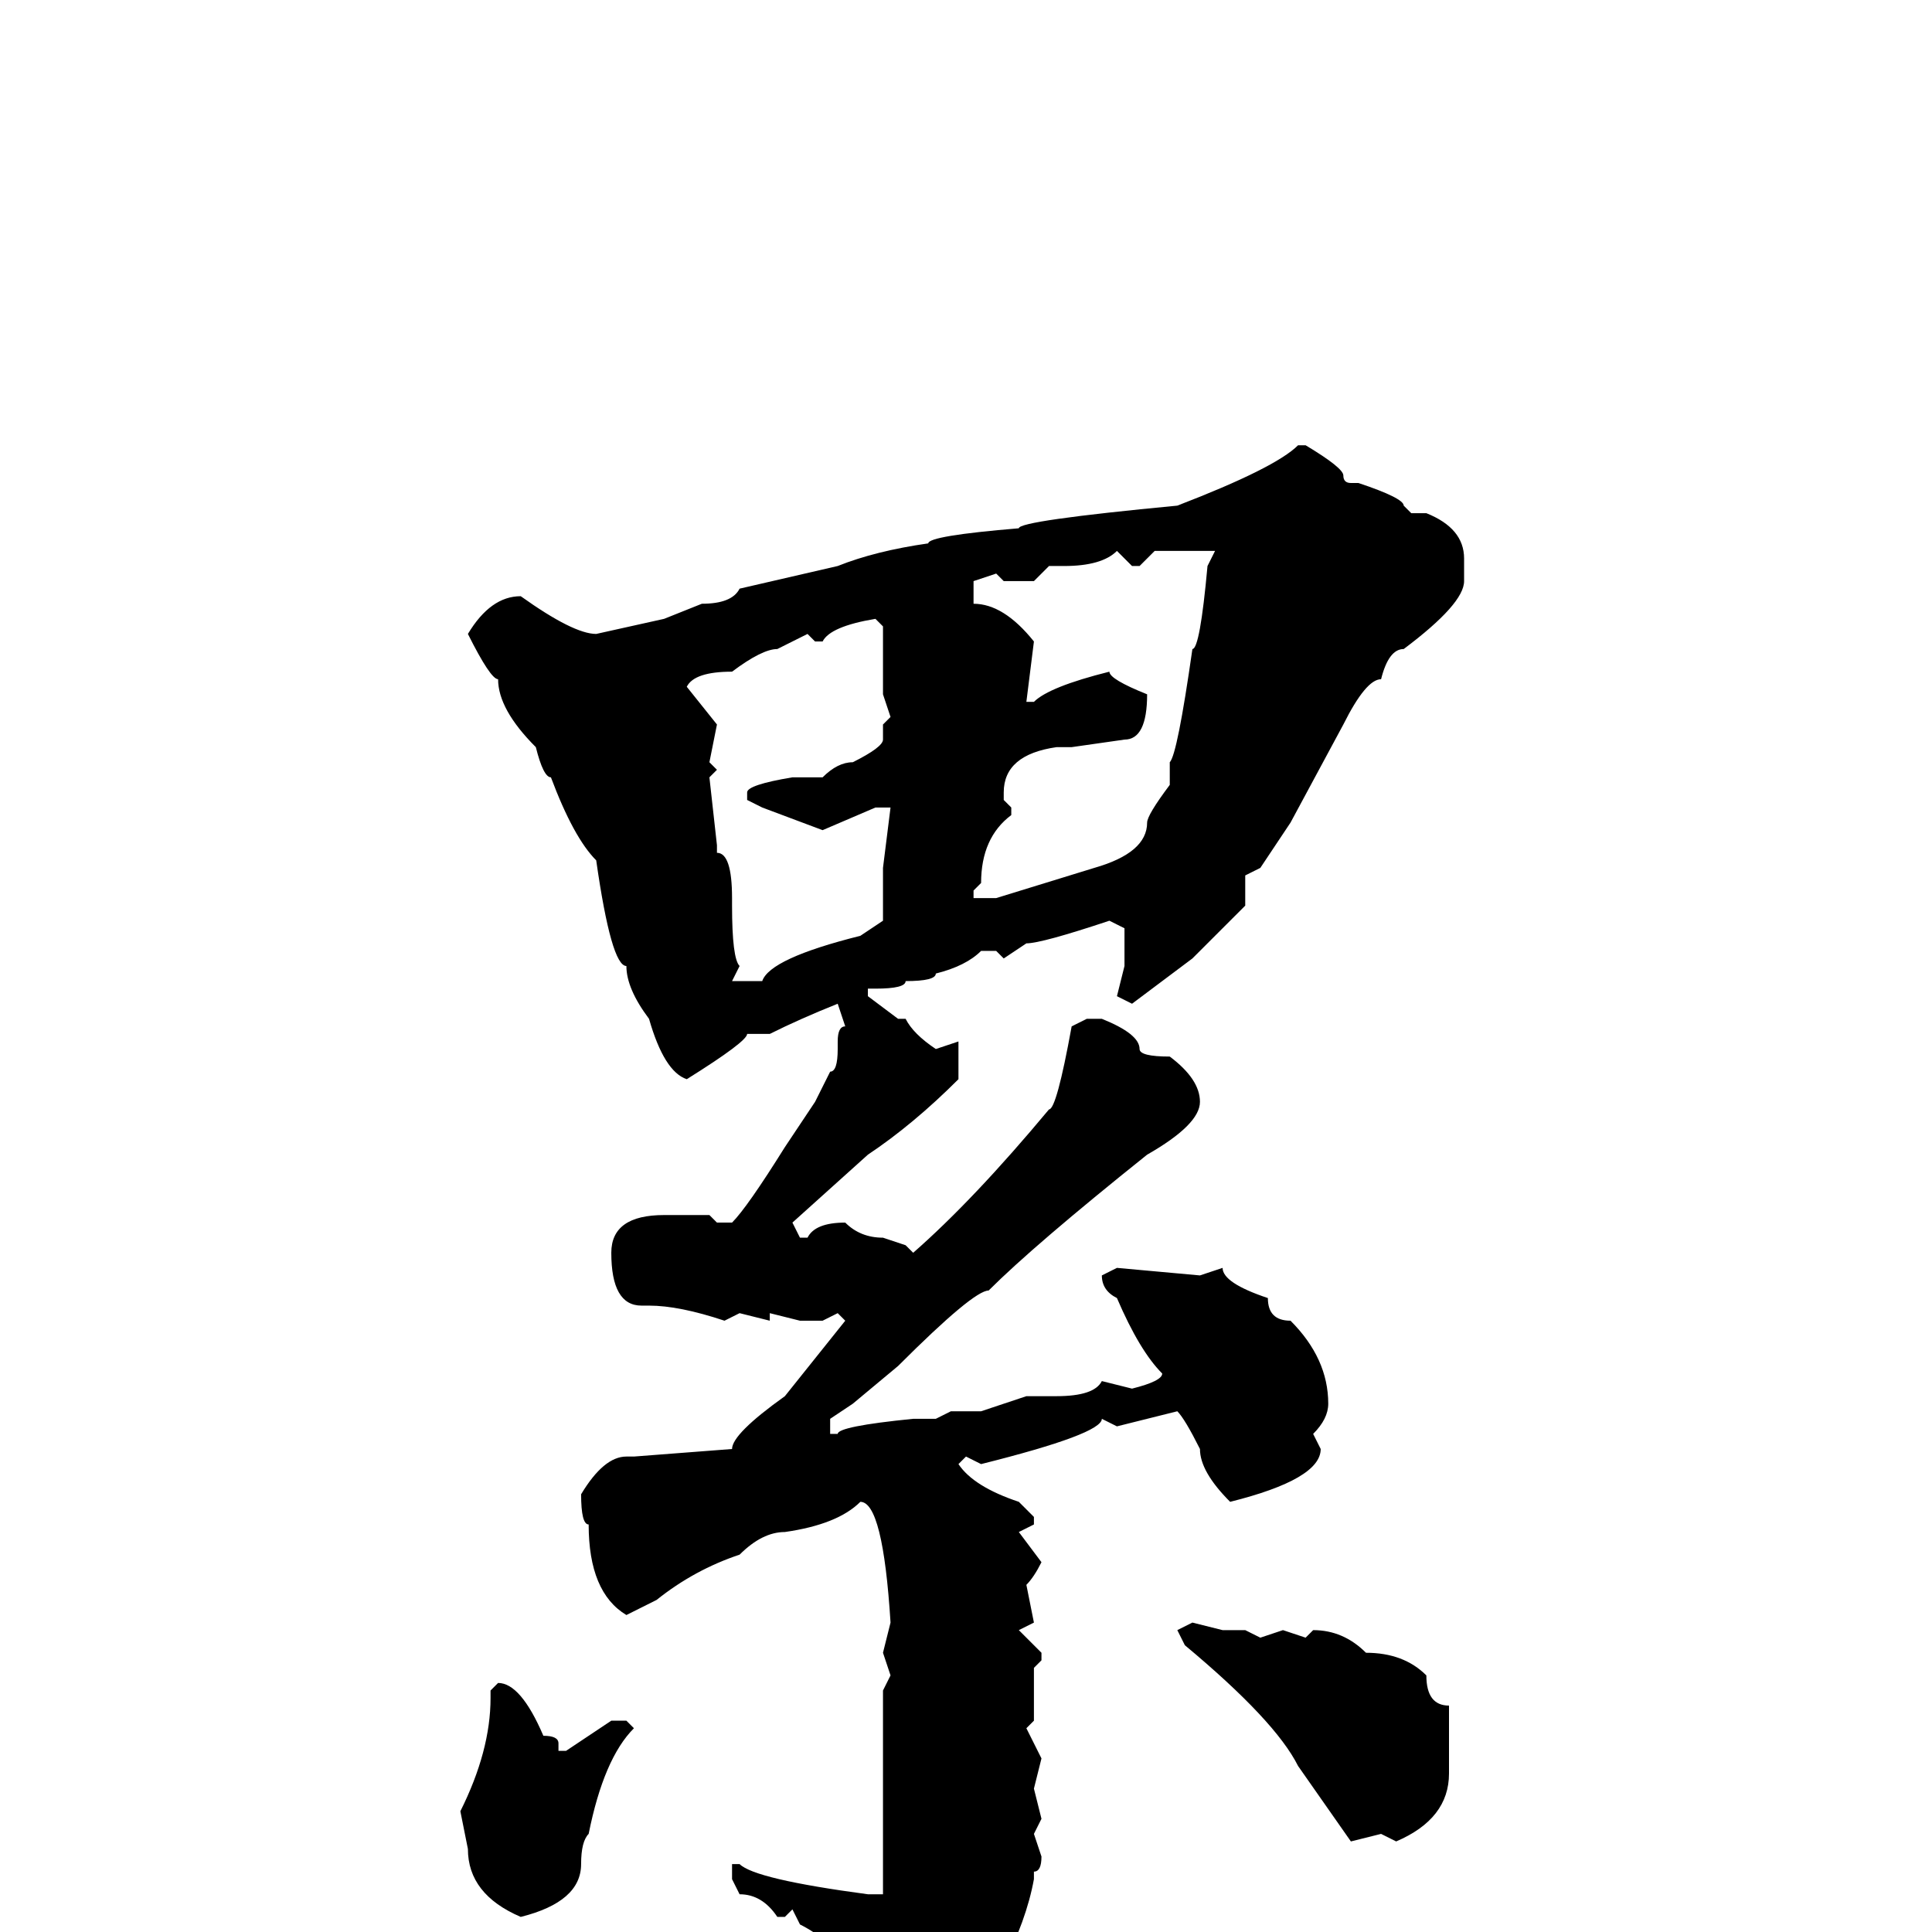 <svg xmlns="http://www.w3.org/2000/svg" viewBox="0 -256 256 256">
	<path fill="#000000" d="M172 -197H173Q178 -194 178 -193Q178 -192 179 -192H180Q186 -190 186 -189L187 -188H189Q194 -186 194 -182V-179Q194 -176 186 -170Q184 -170 183 -166Q181 -166 178 -160L171 -147L167 -141L165 -140V-136L158 -129L150 -123L148 -124L149 -128V-133L147 -134Q138 -131 136 -131L133 -129L132 -130H130Q128 -128 124 -127Q124 -126 120 -126Q120 -125 116 -125H115V-124L119 -121H120Q121 -119 124 -117L127 -118V-117V-113Q121 -107 115 -103L105 -94L106 -92H107Q108 -94 112 -94Q114 -92 117 -92L120 -91L121 -90Q129 -97 139 -109Q140 -109 142 -120L144 -121H146Q151 -119 151 -117Q151 -116 155 -116Q159 -113 159 -110Q159 -107 152 -103Q137 -91 131 -85Q129 -85 119 -75L113 -70L110 -68V-66H111Q111 -67 121 -68H124L126 -69H127H130L136 -71H137H138H140Q145 -71 146 -73L150 -72Q154 -73 154 -74Q151 -77 148 -84Q146 -85 146 -87L148 -88L159 -87L162 -88Q162 -86 168 -84Q168 -81 171 -81Q176 -76 176 -70Q176 -68 174 -66L175 -64Q175 -60 163 -57Q159 -61 159 -64Q157 -68 156 -69L148 -67L146 -68Q146 -66 130 -62L128 -63L127 -62Q129 -59 135 -57L137 -55V-54L135 -53L138 -49Q137 -47 136 -46L137 -41L135 -40L138 -37V-36L137 -35V-31V-30V-28L136 -27L138 -23L137 -19L138 -15L137 -13L138 -10Q138 -8 137 -8V-7Q135 4 124 18L121 21H120L119 20V16Q114 3 106 -1L105 -3L104 -2H103Q101 -5 98 -5L97 -7V-9H98Q100 -7 115 -5H117V-12V-14V-19V-27V-32L118 -34L117 -37L118 -41Q117 -57 114 -57Q111 -54 104 -53Q101 -53 98 -50Q92 -48 87 -44L83 -42Q78 -45 78 -54Q77 -54 77 -58Q80 -63 83 -63H84L97 -64Q97 -66 104 -71L112 -81L111 -82L109 -81H106L102 -82V-81L98 -82L96 -81Q90 -83 86 -83V-84V-83H85Q81 -83 81 -90Q81 -95 88 -95H90H94L95 -94H97Q99 -96 104 -104L108 -110L110 -114Q111 -114 111 -117V-118Q111 -120 112 -120L111 -123Q106 -121 102 -119H99Q99 -118 91 -113Q88 -114 86 -121Q83 -125 83 -128Q81 -128 79 -142Q76 -145 73 -153Q72 -153 71 -157Q66 -162 66 -166Q65 -166 62 -172Q65 -177 69 -177Q76 -172 79 -172L88 -174L93 -176Q97 -176 98 -178L111 -181Q116 -183 123 -184Q123 -185 135 -186Q135 -187 156 -189Q169 -194 172 -197ZM151 -181H150L148 -183Q146 -181 141 -181H139L137 -179H133L132 -180L129 -179V-176Q133 -176 137 -171L136 -163H137Q139 -165 147 -167Q147 -166 152 -164Q152 -158 149 -158L142 -157H140Q133 -156 133 -151V-150L134 -149V-148Q130 -145 130 -139L129 -138V-137H132L145 -141Q152 -143 152 -147Q152 -148 155 -152V-153V-155Q156 -156 158 -170Q159 -170 160 -181L161 -183H160H156H153ZM109 -171H108L107 -172L103 -170Q101 -170 97 -167Q92 -167 91 -165L95 -160L94 -155L95 -154L94 -153L95 -144V-143Q97 -143 97 -137V-136Q97 -129 98 -128L97 -126H101Q102 -129 114 -132L117 -134V-141L118 -149H117H116L109 -146L101 -149L99 -150V-151Q99 -152 105 -153H109Q111 -155 113 -155Q117 -157 117 -158V-160L118 -161L117 -164V-165V-167V-173L116 -174Q110 -173 109 -171ZM158 -41L162 -40H165L167 -39L170 -40L173 -39L174 -40Q178 -40 181 -37Q186 -37 189 -34Q189 -30 192 -30V-27V-21Q192 -15 185 -12L183 -13L179 -12L172 -22Q169 -28 157 -38L156 -40ZM66 -33Q69 -33 72 -26Q74 -26 74 -25V-24H75L81 -28H83L84 -27Q80 -23 78 -13Q77 -12 77 -9Q77 -4 69 -2Q62 -5 62 -11L61 -16Q65 -24 65 -31V-32Z"/>
</svg>